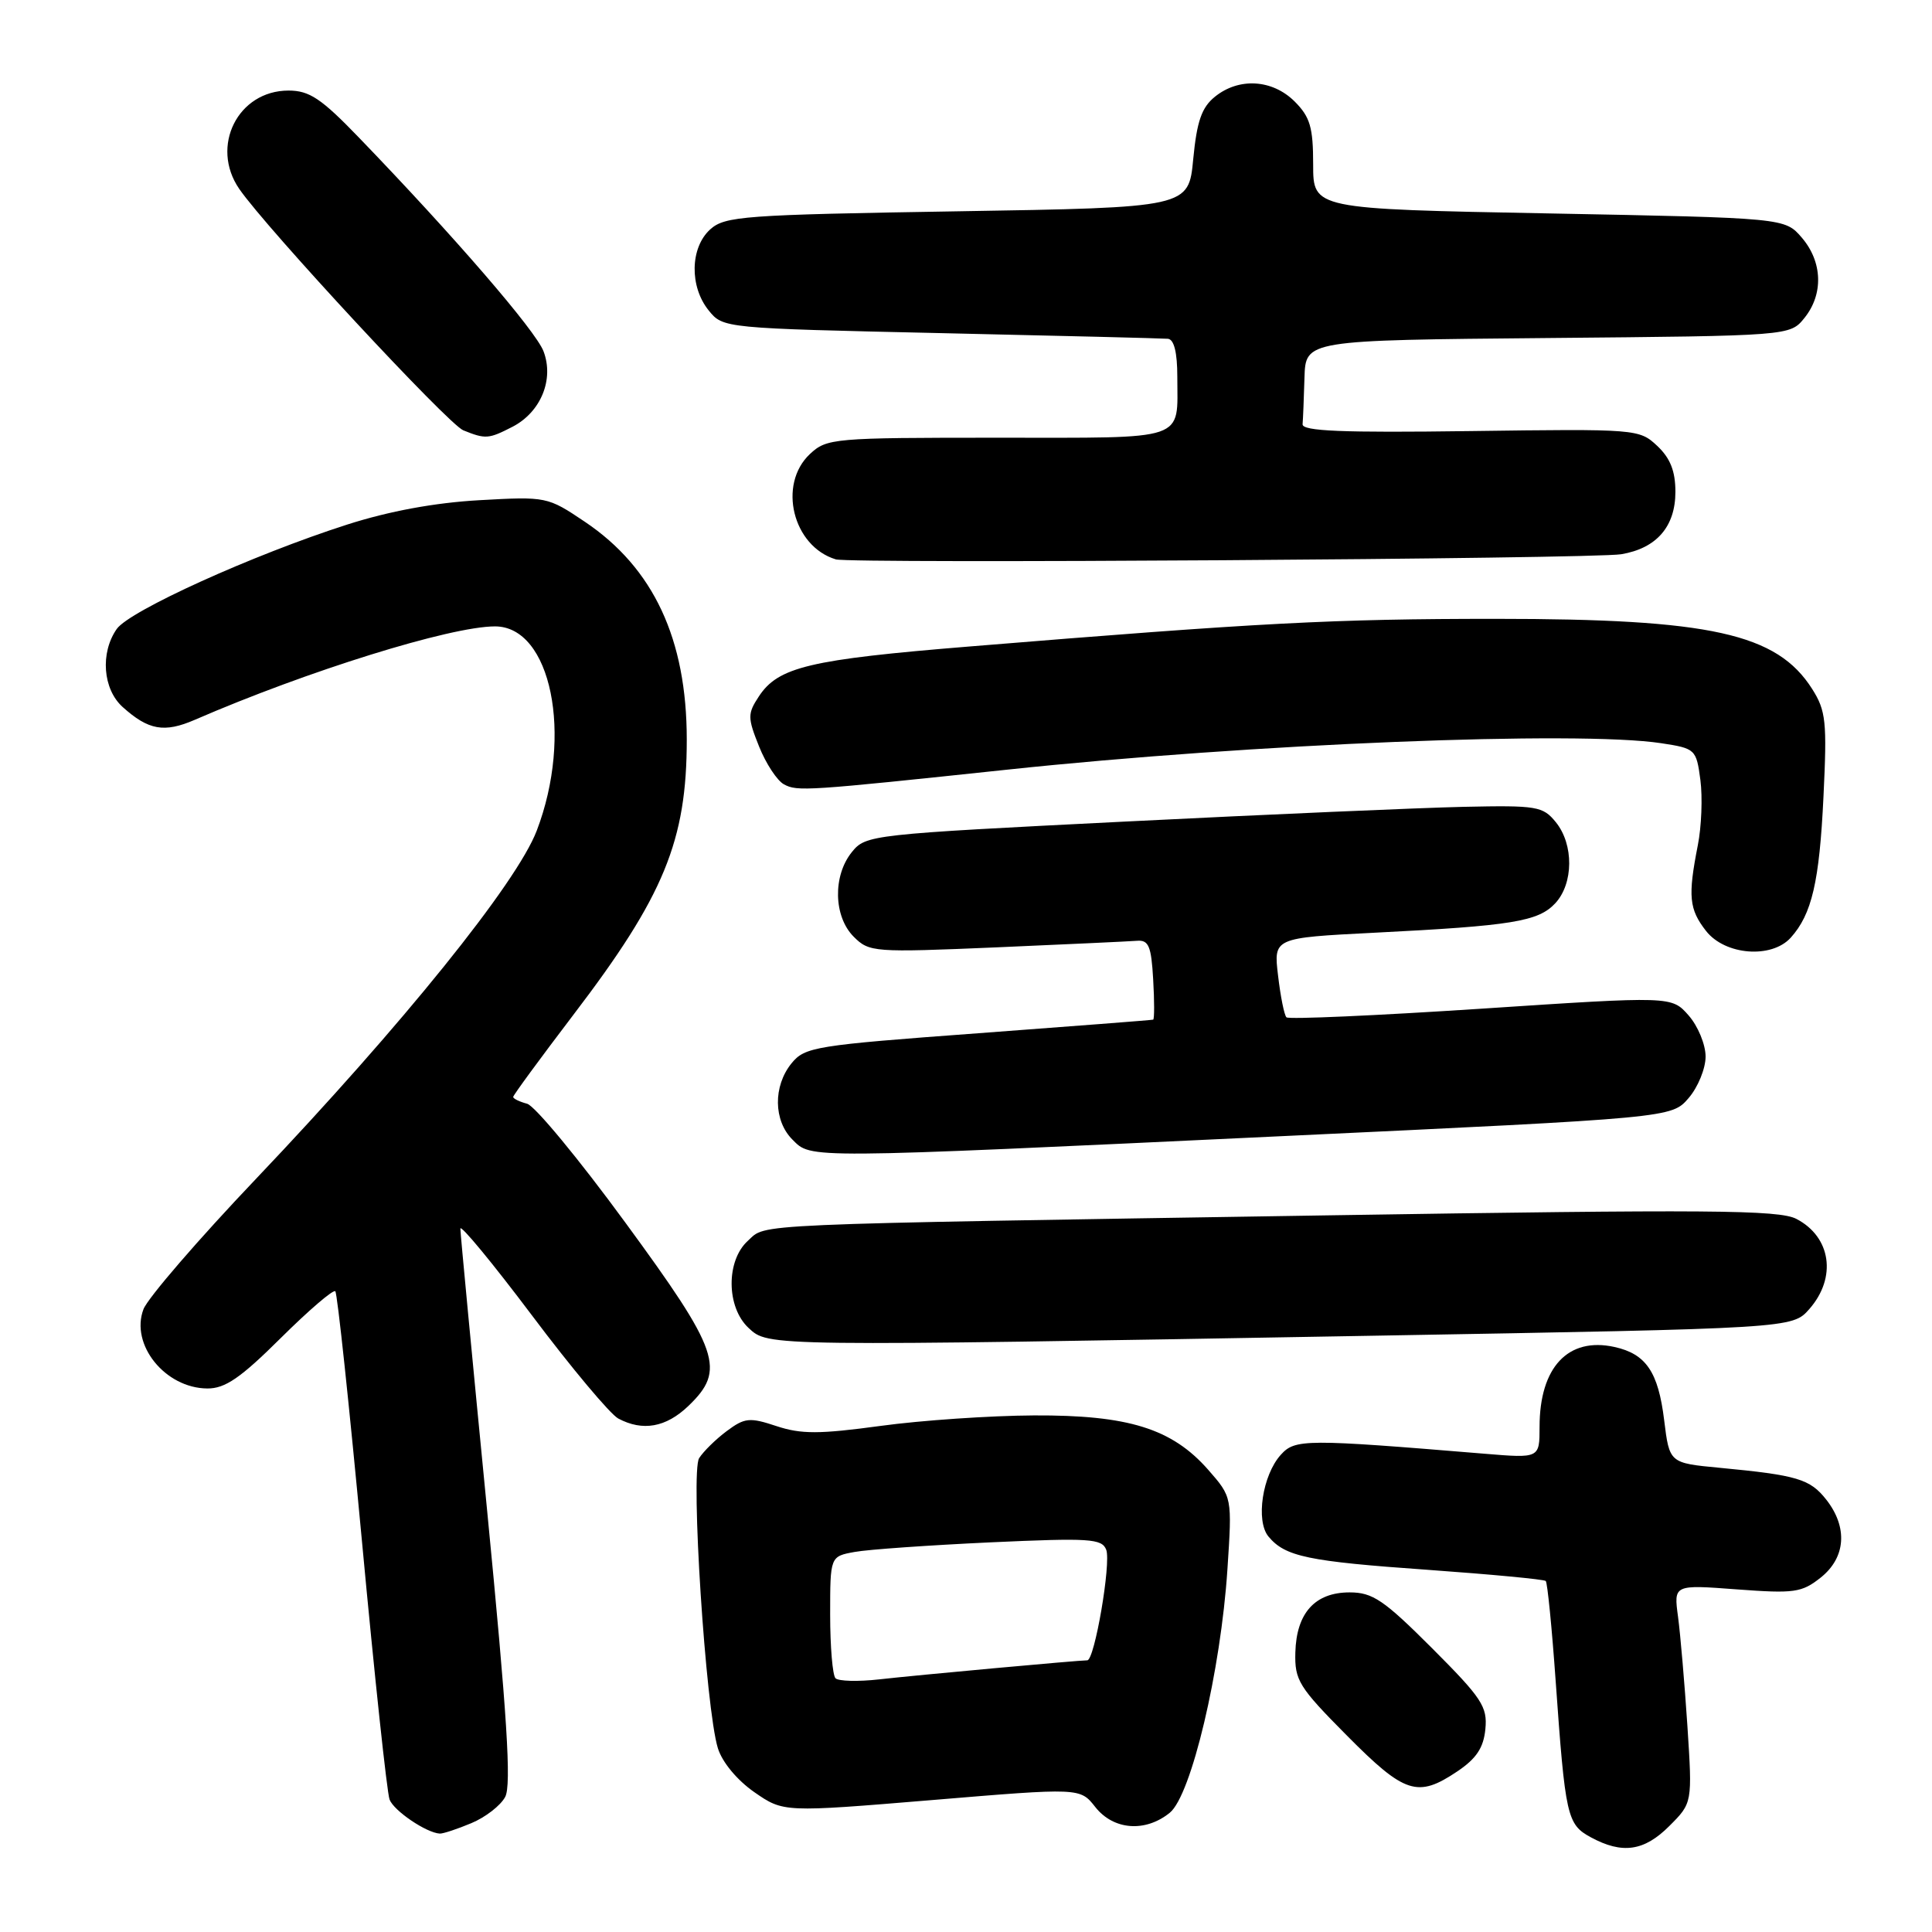 <?xml version="1.0" encoding="UTF-8" standalone="no"?>
<!DOCTYPE svg PUBLIC "-//W3C//DTD SVG 1.1//EN" "http://www.w3.org/Graphics/SVG/1.1/DTD/svg11.dtd" >
<svg xmlns="http://www.w3.org/2000/svg" xmlns:xlink="http://www.w3.org/1999/xlink" version="1.1" viewBox="0 0 256 256">
 <g >
 <path fill="currentColor"
d=" M 221.20 241.95 C 224.25 238.90 224.25 238.90 223.59 228.70 C 223.22 223.09 222.66 216.58 222.35 214.24 C 221.77 209.97 221.77 209.97 230.13 210.60 C 237.76 211.17 238.74 211.03 241.25 209.04 C 244.58 206.39 244.87 202.38 241.99 198.71 C 239.83 195.97 238.16 195.47 227.86 194.49 C 221.21 193.86 221.21 193.86 220.51 188.18 C 219.73 181.79 218.11 179.40 213.92 178.48 C 207.78 177.13 204.00 181.17 204.00 189.07 C 204.00 193.23 204.00 193.23 196.75 192.63 C 172.92 190.66 171.61 190.66 169.71 192.77 C 167.28 195.46 166.36 201.53 168.08 203.60 C 170.29 206.26 173.28 206.89 189.20 208.01 C 197.57 208.61 204.60 209.27 204.82 209.49 C 205.04 209.70 205.63 215.65 206.13 222.69 C 207.41 240.71 207.64 241.74 210.79 243.45 C 214.96 245.71 217.86 245.30 221.20 241.95 Z  M 62.45 241.58 C 64.31 240.81 66.34 239.24 66.94 238.10 C 67.78 236.53 67.20 227.38 64.53 199.98 C 62.59 180.14 61.00 163.41 61.00 162.80 C 61.00 162.19 65.27 167.36 70.49 174.30 C 75.70 181.24 80.85 187.38 81.92 187.96 C 85.16 189.69 88.24 189.14 91.20 186.31 C 96.21 181.51 95.37 179.07 82.84 161.97 C 76.71 153.59 70.86 146.51 69.84 146.25 C 68.83 145.98 68.00 145.58 68.00 145.35 C 68.00 145.12 71.60 140.22 75.99 134.45 C 87.99 118.72 91.00 111.40 91.00 98.00 C 91.00 84.67 86.59 75.25 77.50 69.14 C 72.55 65.81 72.41 65.78 63.50 66.28 C 57.62 66.61 51.55 67.73 46.00 69.51 C 33.50 73.52 17.16 80.93 15.47 83.34 C 13.26 86.50 13.62 91.31 16.25 93.68 C 19.67 96.76 21.76 97.13 25.81 95.38 C 40.71 88.91 59.70 83.00 65.59 83.00 C 73.02 83.00 75.96 97.40 71.12 110.07 C 68.47 117.01 53.33 135.79 33.96 156.16 C 26.29 164.22 19.56 172.02 19.01 173.48 C 17.23 178.16 21.88 183.94 27.47 183.98 C 29.82 184.00 31.88 182.59 37.20 177.30 C 40.91 173.62 44.16 170.83 44.43 171.10 C 44.70 171.36 46.28 186.26 47.96 204.21 C 49.63 222.15 51.28 237.56 51.62 238.45 C 52.19 239.95 56.51 242.87 58.28 242.96 C 58.71 242.98 60.59 242.36 62.45 241.58 Z  M 155.00 240.20 C 157.85 237.90 161.76 221.38 162.64 207.94 C 163.27 198.38 163.27 198.38 160.09 194.75 C 155.29 189.29 149.51 187.49 137.00 187.55 C 131.22 187.58 122.08 188.20 116.68 188.94 C 108.57 190.04 106.17 190.05 102.90 188.97 C 99.32 187.78 98.68 187.85 96.29 189.63 C 94.84 190.71 93.20 192.33 92.64 193.21 C 91.48 195.05 93.50 226.38 95.12 231.64 C 95.69 233.50 97.67 235.88 99.95 237.47 C 103.82 240.15 103.82 240.15 123.47 238.52 C 143.12 236.88 143.12 236.88 145.13 239.44 C 147.54 242.50 151.76 242.83 155.00 240.20 Z  M 193.10 234.72 C 195.63 233.02 196.58 231.59 196.82 229.11 C 197.11 226.14 196.35 225.00 189.75 218.39 C 183.36 212.00 181.88 211.00 178.83 211.00 C 174.24 211.00 171.78 213.73 171.64 218.96 C 171.54 222.65 172.10 223.55 178.49 229.99 C 186.15 237.71 187.84 238.25 193.10 234.72 Z  M 182.00 176.99 C 237.50 176.02 237.50 176.02 239.75 173.45 C 243.41 169.28 242.63 163.90 238.03 161.51 C 235.71 160.31 226.41 160.24 175.90 161.04 C 97.88 162.28 101.64 162.11 99.10 164.41 C 96.19 167.04 96.23 173.21 99.19 175.96 C 101.82 178.42 101.32 178.41 182.00 176.99 Z  M 170.00 150.54 C 221.50 148.12 221.50 148.12 223.75 145.50 C 224.99 144.06 226.00 141.59 226.00 140.00 C 226.00 138.41 224.99 135.96 223.75 134.55 C 221.50 131.99 221.50 131.99 196.24 133.66 C 182.35 134.57 170.75 135.09 170.46 134.80 C 170.17 134.51 169.67 132.02 169.35 129.27 C 168.75 124.27 168.75 124.27 182.13 123.59 C 200.35 122.67 203.82 122.11 206.08 119.69 C 208.51 117.07 208.55 111.90 206.16 108.95 C 204.44 106.83 203.67 106.70 193.91 106.91 C 188.19 107.04 168.03 107.91 149.13 108.86 C 115.37 110.55 114.72 110.62 112.88 112.90 C 110.33 116.05 110.45 121.45 113.12 124.12 C 115.18 126.18 115.77 126.22 132.02 125.53 C 141.25 125.13 149.63 124.74 150.65 124.66 C 152.20 124.53 152.55 125.35 152.80 129.75 C 152.97 132.64 152.97 135.05 152.80 135.11 C 152.64 135.17 142.20 135.97 129.62 136.91 C 107.94 138.51 106.65 138.72 104.87 140.91 C 102.43 143.93 102.49 148.49 105.00 151.00 C 107.54 153.54 106.20 153.55 170.00 150.54 Z  M 237.28 124.25 C 240.08 121.14 241.08 116.86 241.62 105.56 C 242.10 95.61 241.95 94.18 240.12 91.29 C 235.45 83.94 226.70 82.00 198.23 82.00 C 176.72 82.00 166.94 82.51 128.50 85.66 C 107.24 87.39 103.11 88.37 100.54 92.30 C 99.05 94.57 99.05 95.09 100.58 98.91 C 101.49 101.19 102.98 103.45 103.88 103.93 C 105.65 104.89 106.82 104.81 133.50 101.98 C 165.86 98.54 209.10 96.80 220.13 98.48 C 224.65 99.17 224.77 99.28 225.31 103.35 C 225.61 105.63 225.46 109.53 224.97 112.00 C 223.64 118.77 223.81 120.48 226.07 123.37 C 228.59 126.57 234.73 127.06 237.28 124.25 Z  M 214.81 73.44 C 219.50 72.66 222.00 69.78 222.00 65.17 C 222.00 62.42 221.32 60.71 219.59 59.08 C 217.21 56.85 216.87 56.82 194.84 57.12 C 177.83 57.35 172.52 57.13 172.60 56.21 C 172.66 55.54 172.77 52.77 172.85 50.04 C 173.00 45.08 173.00 45.08 205.09 44.79 C 237.18 44.50 237.18 44.50 239.09 42.14 C 241.64 38.99 241.50 34.70 238.75 31.49 C 236.50 28.88 236.50 28.88 205.25 28.28 C 174.00 27.69 174.00 27.69 174.00 21.80 C 174.00 16.88 173.60 15.50 171.55 13.45 C 168.60 10.51 164.16 10.24 160.98 12.82 C 159.23 14.23 158.59 16.07 158.11 21.07 C 157.50 27.50 157.50 27.50 126.85 28.00 C 98.52 28.46 96.05 28.64 94.10 30.40 C 91.44 32.82 91.34 37.97 93.91 41.14 C 95.81 43.49 95.91 43.50 124.66 44.14 C 140.52 44.49 154.06 44.83 154.75 44.89 C 155.57 44.96 156.00 46.71 156.00 49.92 C 156.00 58.55 157.62 58.00 132.21 58.00 C 110.40 58.00 109.55 58.07 107.31 60.17 C 103.03 64.20 105.05 72.40 110.75 74.12 C 112.68 74.71 211.08 74.06 214.81 73.44 Z  M 67.91 56.55 C 71.66 54.61 73.44 50.28 72.02 46.55 C 70.99 43.83 60.16 31.29 47.58 18.25 C 42.57 13.05 41.00 12.00 38.23 12.00 C 31.52 12.00 27.82 19.39 31.70 25.03 C 35.29 30.25 59.38 56.21 61.39 57.02 C 64.34 58.21 64.74 58.18 67.91 56.55 Z  M 110.71 222.38 C 110.32 221.99 110.00 218.19 110.00 213.95 C 110.00 206.23 110.00 206.23 113.25 205.64 C 115.04 205.31 123.13 204.75 131.22 204.37 C 144.38 203.77 146.01 203.87 146.58 205.35 C 147.25 207.10 145.04 220.00 144.07 220.00 C 142.94 220.00 121.37 221.97 116.46 222.53 C 113.69 222.84 111.10 222.77 110.71 222.38 Z "/>
</g>
</svg>